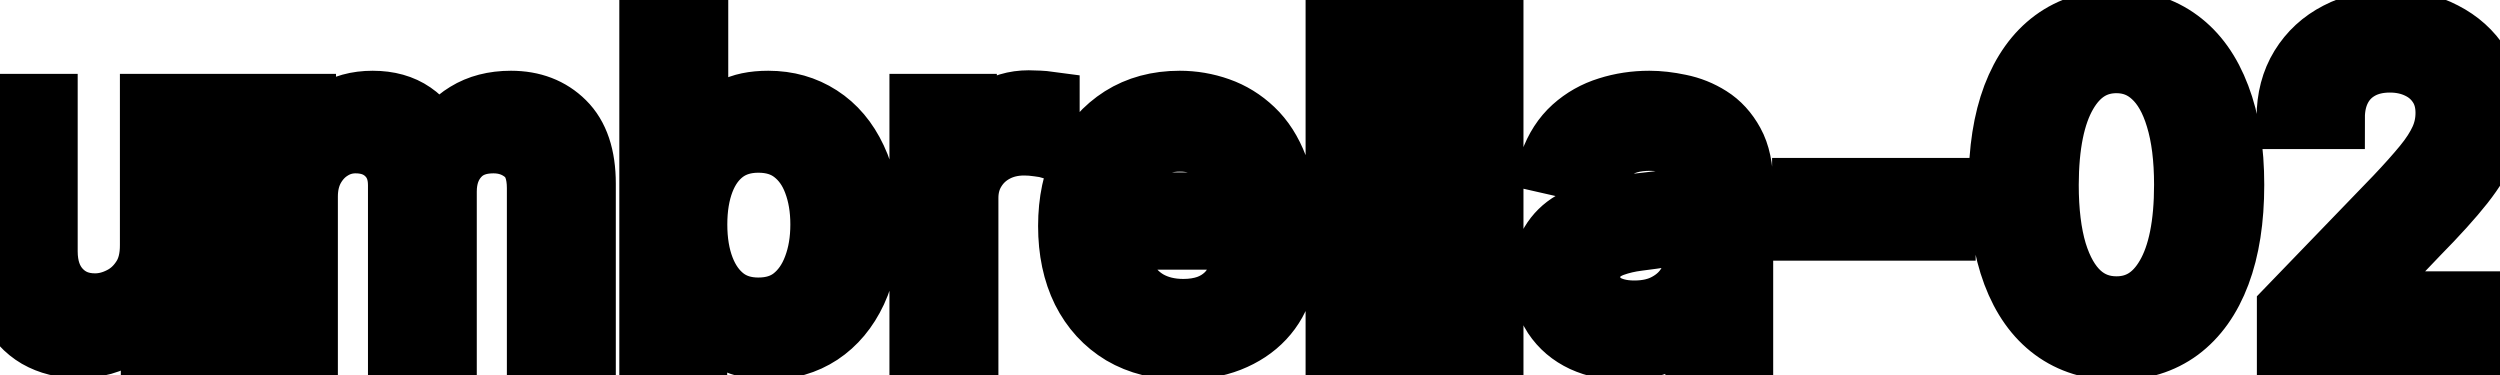 <svg viewBox="0 0 80 12" fill="none" stroke-width="2" stroke="currentColor" aria-hidden="true">
  <path d="M4.837 7.833V3.364H6.328V11H4.866V9.678H4.787C4.611 10.085 4.33 10.425 3.942 10.697C3.557 10.965 3.078 11.099 2.505 11.099C2.014 11.099 1.58 10.992 1.202 10.776C0.828 10.557 0.533 10.234 0.317 9.807C0.105 9.379 -0.001 8.851 -0.001 8.221V3.364H1.486V8.042C1.486 8.562 1.63 8.977 1.918 9.285C2.207 9.593 2.581 9.747 3.042 9.747C3.32 9.747 3.597 9.678 3.872 9.538C4.151 9.399 4.381 9.189 4.563 8.907C4.749 8.625 4.84 8.267 4.837 7.833ZM8.325 11V3.364H9.752V4.607H9.847C10.006 4.186 10.266 3.857 10.627 3.622C10.989 3.384 11.421 3.264 11.925 3.264C12.435 3.264 12.863 3.384 13.208 3.622C13.556 3.861 13.812 4.189 13.978 4.607H14.058C14.24 4.199 14.53 3.874 14.928 3.632C15.325 3.387 15.799 3.264 16.35 3.264C17.042 3.264 17.607 3.481 18.045 3.915C18.486 4.35 18.706 5.004 18.706 5.879V11H17.22V6.018C17.22 5.501 17.079 5.127 16.797 4.895C16.515 4.663 16.179 4.547 15.788 4.547C15.304 4.547 14.928 4.696 14.659 4.994C14.391 5.289 14.257 5.669 14.257 6.133V11H12.775V5.924C12.775 5.51 12.646 5.177 12.387 4.925C12.129 4.673 11.792 4.547 11.378 4.547C11.096 4.547 10.836 4.621 10.598 4.771C10.362 4.916 10.172 5.12 10.026 5.382C9.883 5.644 9.812 5.947 9.812 6.292V11H8.325ZM20.818 11V0.818H22.304V4.602H22.394C22.48 4.442 22.604 4.259 22.767 4.05C22.929 3.841 23.154 3.659 23.443 3.503C23.731 3.344 24.112 3.264 24.586 3.264C25.203 3.264 25.753 3.42 26.237 3.732C26.721 4.043 27.1 4.492 27.375 5.079C27.654 5.665 27.793 6.371 27.793 7.197C27.793 8.022 27.655 8.73 27.38 9.32C27.105 9.906 26.727 10.359 26.247 10.677C25.766 10.992 25.218 11.149 24.601 11.149C24.137 11.149 23.758 11.071 23.463 10.915C23.171 10.76 22.942 10.577 22.777 10.369C22.611 10.16 22.483 9.974 22.394 9.812H22.27V11H20.818ZM22.274 7.182C22.274 7.719 22.352 8.189 22.508 8.594C22.664 8.998 22.889 9.315 23.184 9.543C23.479 9.769 23.841 9.881 24.268 9.881C24.712 9.881 25.084 9.764 25.382 9.528C25.68 9.29 25.905 8.967 26.058 8.559C26.214 8.151 26.291 7.692 26.291 7.182C26.291 6.678 26.215 6.226 26.063 5.825C25.914 5.424 25.688 5.107 25.387 4.875C25.088 4.643 24.716 4.527 24.268 4.527C23.837 4.527 23.473 4.638 23.174 4.86C22.879 5.082 22.656 5.392 22.503 5.79C22.351 6.188 22.274 6.652 22.274 7.182ZM29.462 11V3.364H30.899V4.577H30.979C31.118 4.166 31.363 3.843 31.714 3.607C32.069 3.369 32.47 3.249 32.917 3.249C33.01 3.249 33.12 3.253 33.246 3.259C33.375 3.266 33.476 3.274 33.549 3.284V4.706C33.489 4.689 33.383 4.671 33.231 4.651C33.078 4.628 32.926 4.616 32.773 4.616C32.422 4.616 32.109 4.691 31.834 4.84C31.562 4.986 31.346 5.19 31.187 5.452C31.028 5.71 30.949 6.005 30.949 6.337V11H29.462ZM37.853 11.154C37.101 11.154 36.453 10.993 35.909 10.672C35.369 10.347 34.951 9.891 34.656 9.305C34.365 8.715 34.219 8.024 34.219 7.232C34.219 6.449 34.365 5.76 34.656 5.163C34.951 4.567 35.362 4.101 35.889 3.766C36.419 3.432 37.039 3.264 37.749 3.264C38.179 3.264 38.597 3.335 39.001 3.478C39.406 3.62 39.769 3.844 40.09 4.149C40.412 4.454 40.665 4.85 40.851 5.337C41.036 5.821 41.129 6.41 41.129 7.102V7.629H35.059V6.516H39.673C39.673 6.125 39.593 5.778 39.434 5.477C39.275 5.172 39.051 4.931 38.763 4.756C38.478 4.58 38.143 4.492 37.758 4.492C37.341 4.492 36.976 4.595 36.665 4.8C36.356 5.003 36.118 5.268 35.949 5.596C35.783 5.921 35.7 6.274 35.7 6.655V7.525C35.7 8.035 35.79 8.469 35.969 8.827C36.151 9.185 36.405 9.459 36.729 9.648C37.054 9.833 37.434 9.926 37.868 9.926C38.15 9.926 38.407 9.886 38.639 9.807C38.87 9.724 39.071 9.601 39.24 9.439C39.409 9.277 39.538 9.076 39.628 8.837L41.035 9.091C40.922 9.505 40.72 9.868 40.428 10.18C40.14 10.488 39.777 10.728 39.34 10.901C38.905 11.07 38.41 11.154 37.853 11.154ZM44.265 0.818V11H42.779V0.818H44.265ZM47.751 0.818V11H46.265V0.818H47.751ZM51.974 11.169C51.49 11.169 51.052 11.079 50.661 10.901C50.27 10.718 49.96 10.455 49.731 10.11C49.506 9.765 49.393 9.343 49.393 8.842C49.393 8.411 49.476 8.057 49.642 7.778C49.808 7.5 50.031 7.28 50.313 7.117C50.595 6.955 50.91 6.832 51.258 6.749C51.606 6.666 51.96 6.603 52.322 6.56C52.779 6.507 53.15 6.464 53.435 6.431C53.72 6.395 53.927 6.337 54.057 6.257C54.186 6.178 54.251 6.048 54.251 5.869V5.835C54.251 5.4 54.128 5.064 53.883 4.825C53.641 4.587 53.279 4.467 52.799 4.467C52.298 4.467 51.904 4.578 51.616 4.8C51.331 5.019 51.133 5.263 51.024 5.531L49.627 5.213C49.793 4.749 50.035 4.375 50.353 4.089C50.674 3.801 51.044 3.592 51.462 3.463C51.879 3.33 52.318 3.264 52.779 3.264C53.084 3.264 53.407 3.301 53.748 3.374C54.093 3.443 54.415 3.572 54.713 3.761C55.014 3.95 55.261 4.22 55.454 4.572C55.646 4.92 55.742 5.372 55.742 5.929V11H54.29V9.956H54.231C54.135 10.148 53.99 10.337 53.798 10.523C53.606 10.708 53.359 10.863 53.057 10.985C52.756 11.108 52.395 11.169 51.974 11.169ZM52.297 9.976C52.708 9.976 53.059 9.895 53.351 9.732C53.646 9.57 53.869 9.358 54.022 9.096C54.178 8.831 54.255 8.547 54.255 8.246V7.261C54.203 7.314 54.1 7.364 53.947 7.411C53.798 7.454 53.627 7.492 53.435 7.525C53.243 7.555 53.056 7.583 52.873 7.609C52.691 7.633 52.539 7.652 52.416 7.669C52.128 7.705 51.864 7.767 51.626 7.853C51.39 7.939 51.201 8.063 51.059 8.226C50.92 8.385 50.85 8.597 50.85 8.862C50.85 9.23 50.986 9.509 51.258 9.697C51.529 9.883 51.876 9.976 52.297 9.976ZM62.221 6.053V7.341H57.707V6.053H62.221ZM67.727 11.169C66.942 11.166 66.271 10.959 65.714 10.548C65.157 10.137 64.731 9.538 64.436 8.753C64.141 7.967 63.994 7.021 63.994 5.914C63.994 4.81 64.141 3.867 64.436 3.085C64.734 2.303 65.162 1.706 65.719 1.295C66.279 0.884 66.948 0.679 67.727 0.679C68.506 0.679 69.174 0.886 69.731 1.3C70.288 1.711 70.713 2.308 71.008 3.09C71.307 3.869 71.456 4.81 71.456 5.914C71.456 7.024 71.308 7.972 71.013 8.758C70.719 9.54 70.293 10.138 69.736 10.553C69.179 10.963 68.51 11.169 67.727 11.169ZM67.727 9.842C68.417 9.842 68.955 9.505 69.343 8.832C69.734 8.16 69.93 7.187 69.93 5.914C69.93 5.069 69.84 4.355 69.661 3.771C69.486 3.185 69.232 2.741 68.901 2.439C68.572 2.134 68.181 1.982 67.727 1.982C67.041 1.982 66.503 2.32 66.112 2.996C65.72 3.672 65.523 4.645 65.52 5.914C65.52 6.763 65.608 7.48 65.783 8.067C65.962 8.65 66.216 9.093 66.544 9.394C66.872 9.692 67.267 9.842 67.727 9.842ZM73.22 11V9.886L76.665 6.317C77.033 5.929 77.336 5.589 77.575 5.298C77.817 5.003 77.997 4.723 78.117 4.457C78.236 4.192 78.296 3.911 78.296 3.612C78.296 3.274 78.216 2.982 78.057 2.737C77.898 2.489 77.681 2.298 77.406 2.165C77.131 2.03 76.821 1.962 76.476 1.962C76.111 1.962 75.793 2.036 75.522 2.185C75.25 2.335 75.041 2.545 74.895 2.817C74.749 3.089 74.676 3.407 74.676 3.771H73.21C73.21 3.152 73.352 2.61 73.637 2.146C73.922 1.682 74.313 1.322 74.811 1.067C75.308 0.808 75.873 0.679 76.506 0.679C77.145 0.679 77.709 0.807 78.196 1.062C78.687 1.314 79.07 1.658 79.345 2.096C79.62 2.53 79.757 3.021 79.757 3.567C79.757 3.945 79.686 4.315 79.543 4.676C79.404 5.037 79.161 5.44 78.813 5.884C78.465 6.325 77.981 6.86 77.361 7.49L75.338 9.608V9.683H79.921V11H73.22Z" fill="black"/>
</svg>

